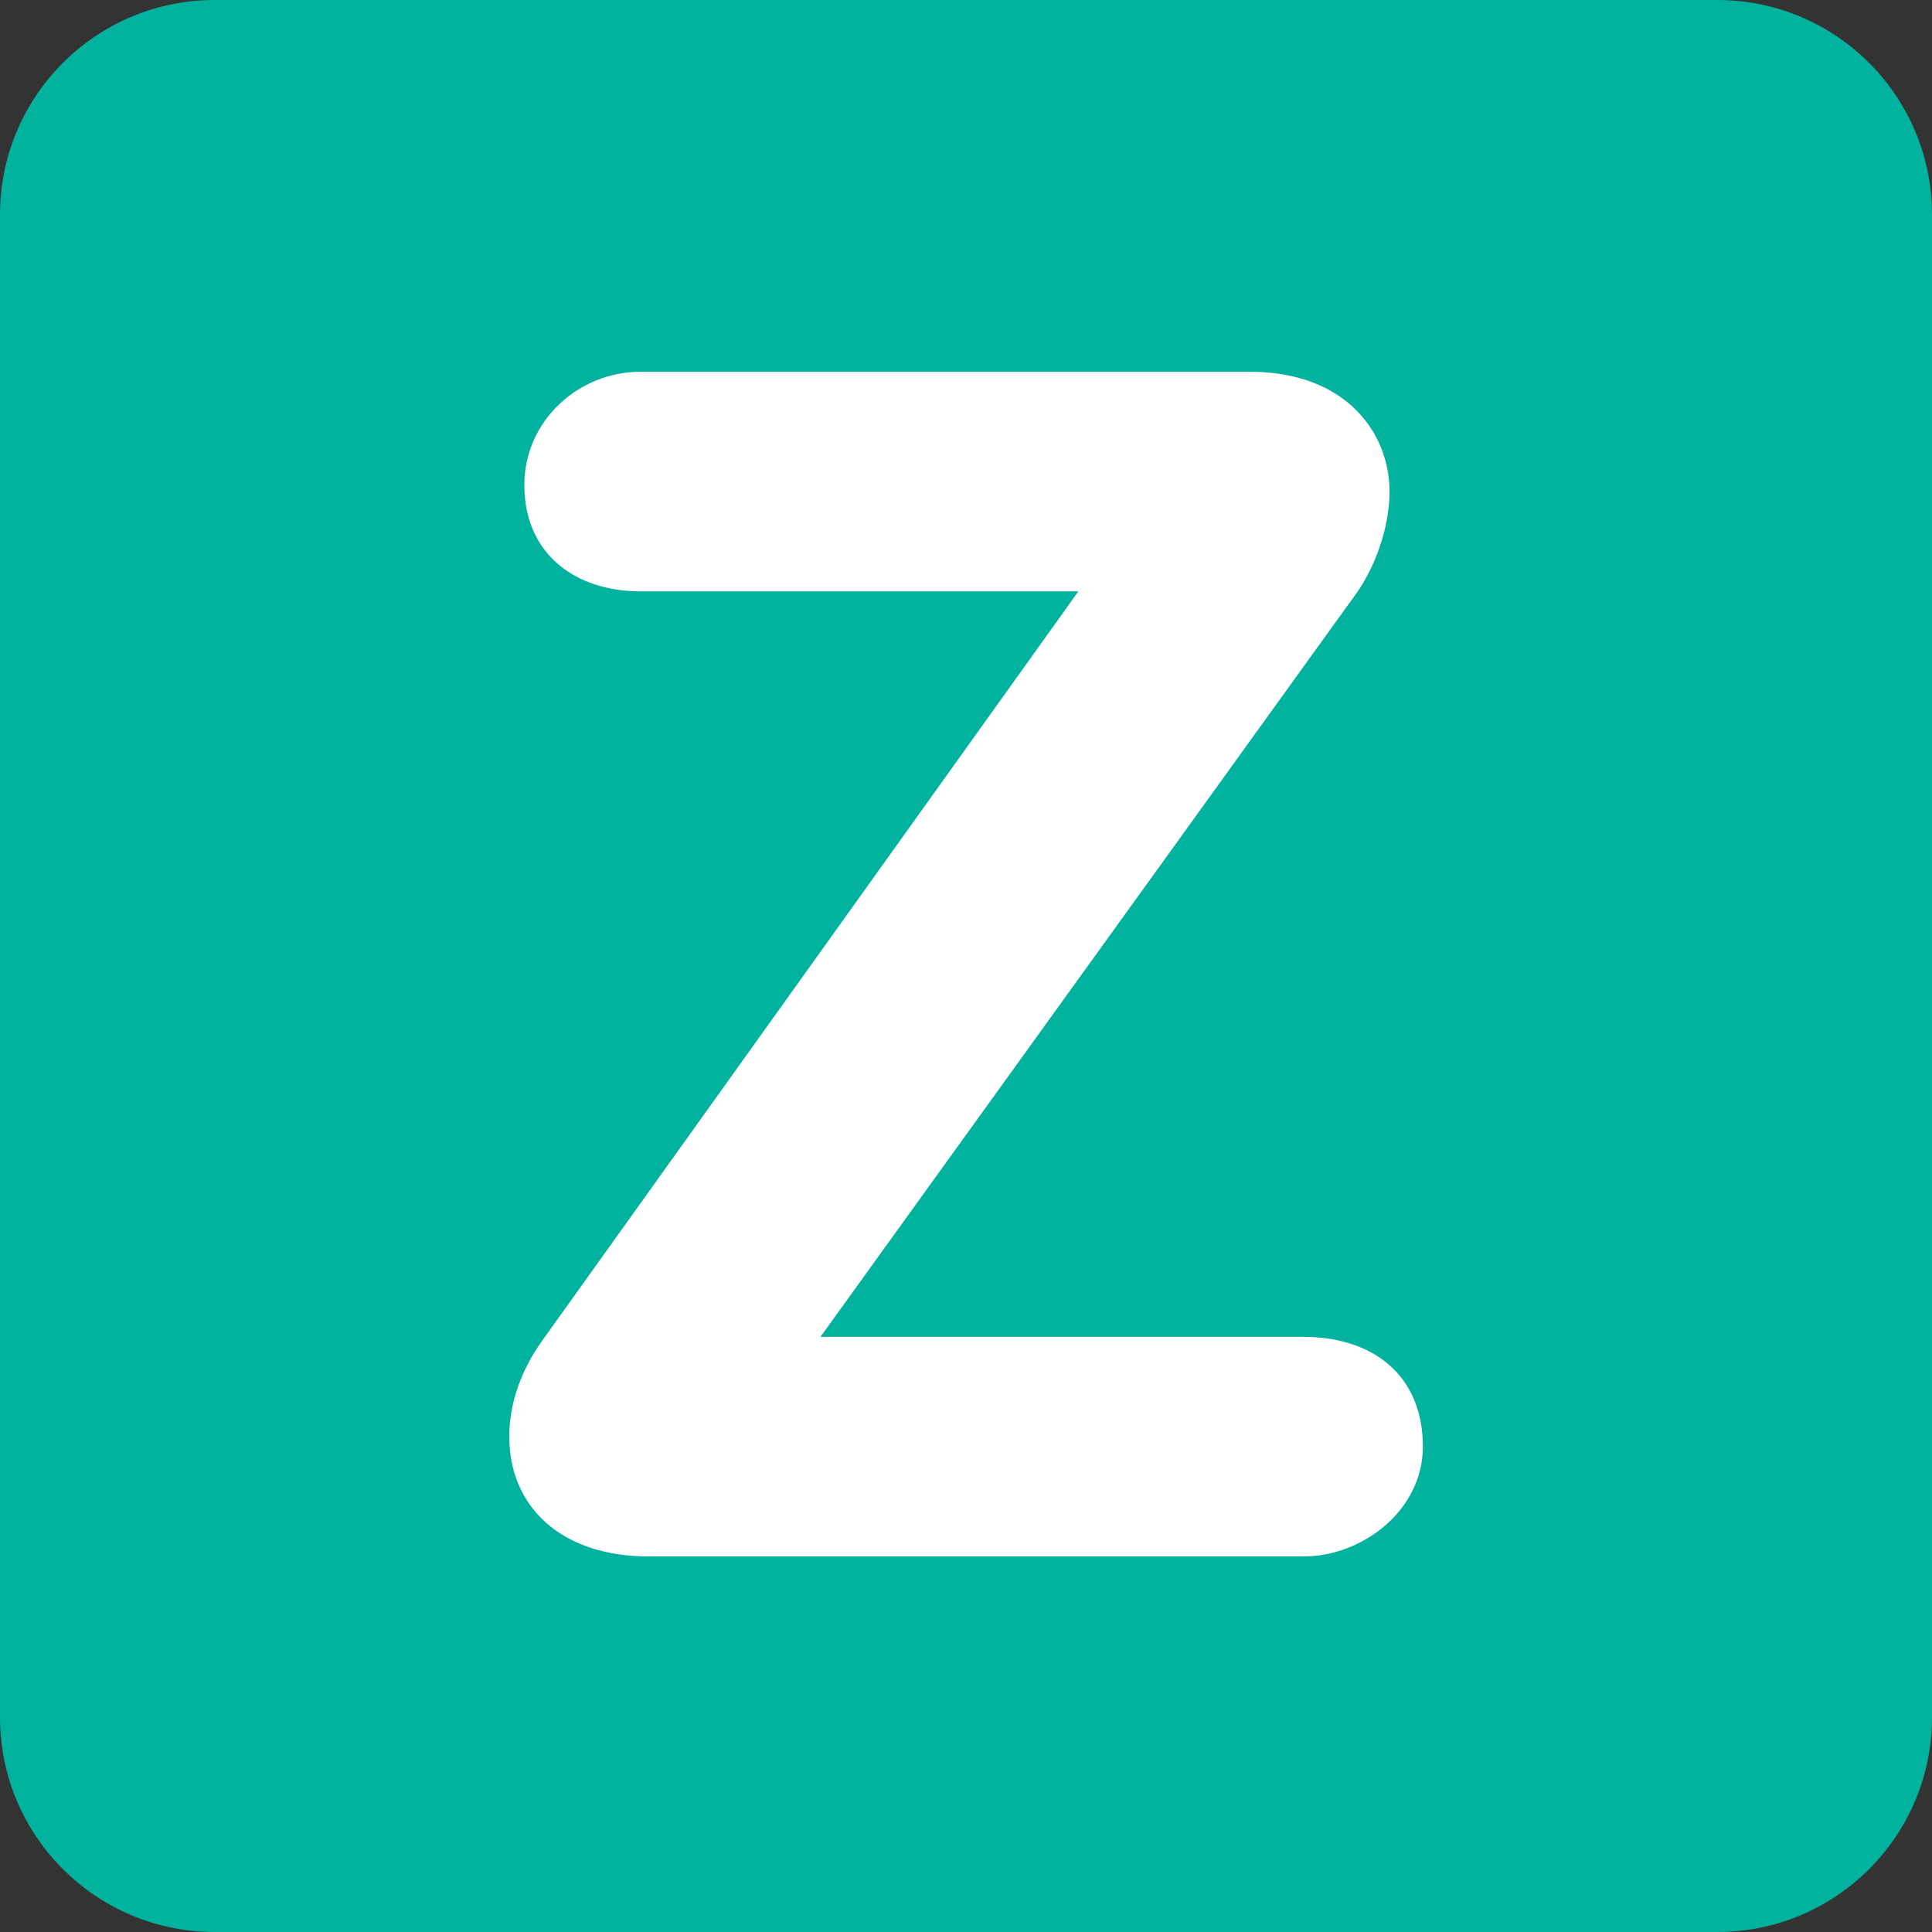 <?xml version="1.0"?>
<svg xmlns="http://www.w3.org/2000/svg" xmlns:xlink="http://www.w3.org/1999/xlink" version="1.1" id="Capa_1" x="0px" y="0px" viewBox="0 0 512 512" style="enable-background:new 0 0 512 512;" xml:space="preserve" width="512px" height="512px" class=""><rect x="0" y="0" width="512" height="512" fill="#333333" stroke="none"/><g><g transform="matrix(1.25 0 0 -1.25 0 45)">
	<g>
		<g>
			<path style="fill:#01B29E" d="M409.6-328.089c0-25.134-20.378-45.511-45.511-45.511H45.511C20.378-373.6,0-353.222,0-328.089     V-9.511C0,15.622,20.378,36,45.511,36h318.578C389.222,36,409.6,15.622,409.6-9.511V-328.089z" data-original="#3B88C3" class="active-path" data-old_color="#00B29E"/>
			<path style="fill:#FFFFFF" d="M276.264-247.42c14.802,0,25.395-8.112,25.395-23.279c0-13.414-12.709-23.29-25.395-23.29h-138.65     c-18.705,0-29.639,10.581-29.639,25.407c0,7.054,2.469,14.108,7.054,20.457L228.625-89.372h-92.774     c-14.12,0-24.69,8.112-24.69,22.574c0,13.403,11.287,23.984,24.69,23.984h129.126c20.446,0,29.616-13.05,29.616-25.395     c0-7.76-3.174-16.577-7.748-22.574L173.943-247.42H276.264z" data-original="#FFFFFF" class=""/>
		</g>
	</g>
</g></g> </svg>

